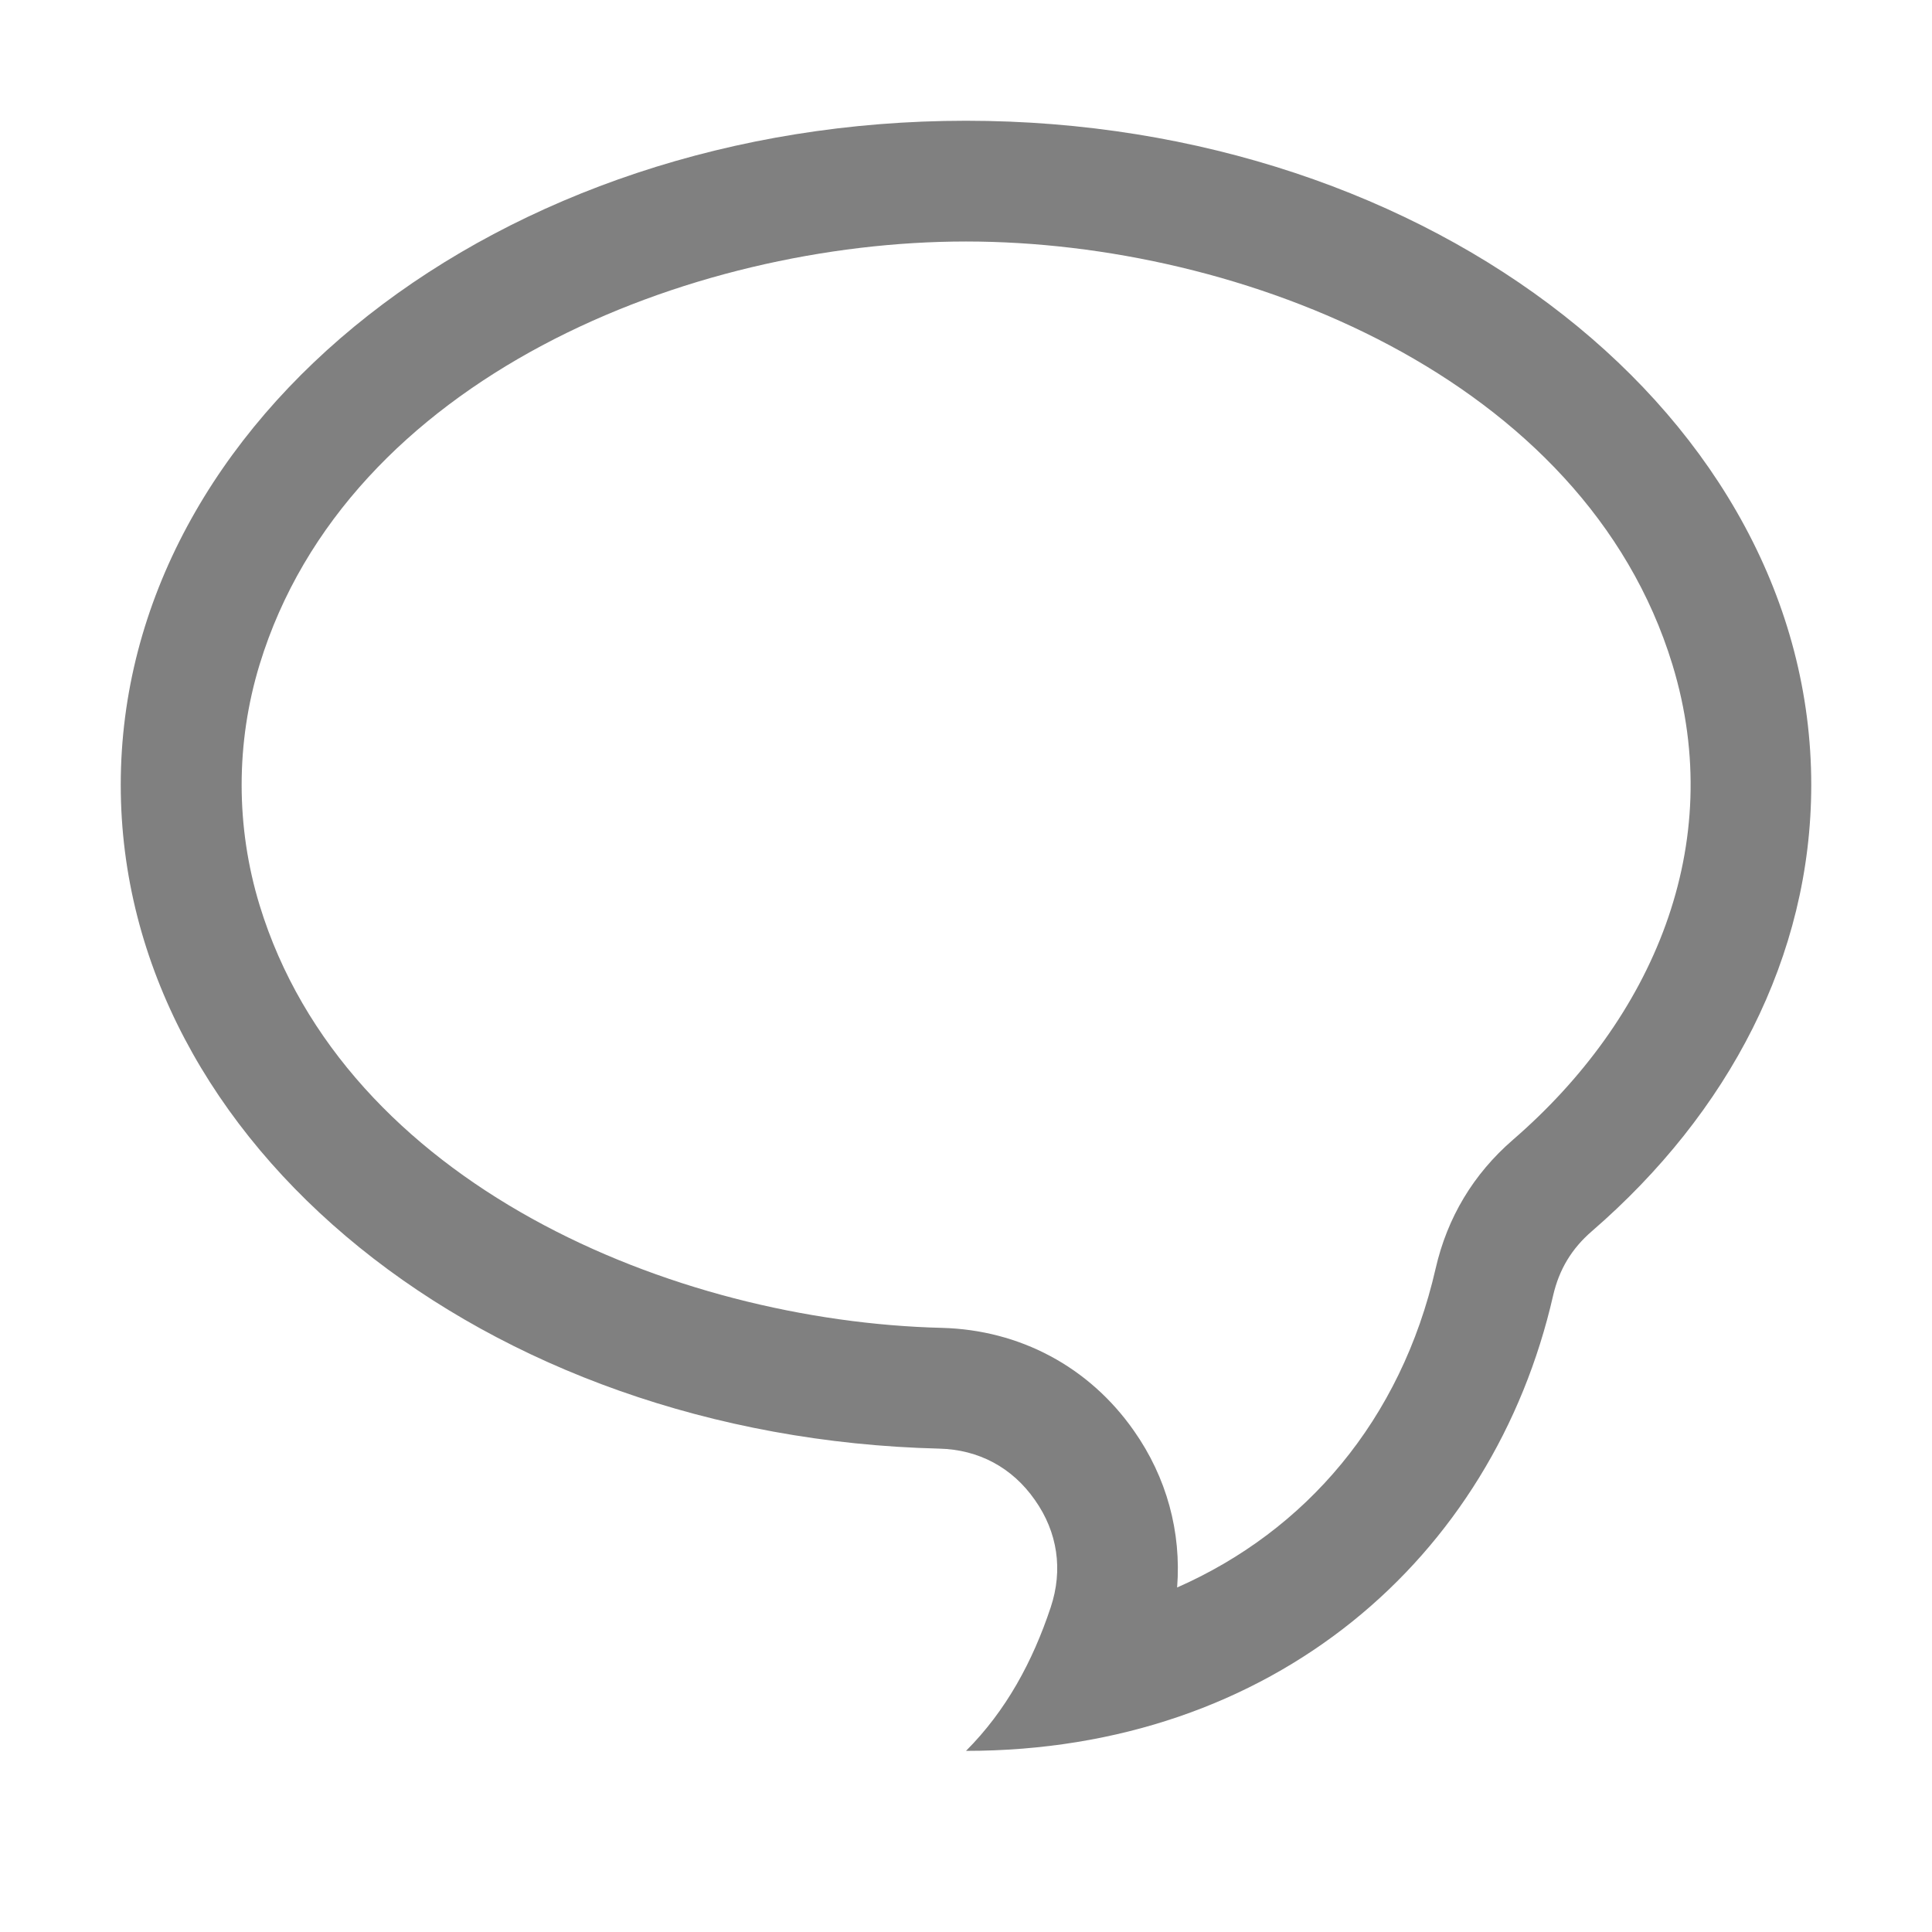 <svg xmlns="http://www.w3.org/2000/svg" width="1024" height="1024" shape-rendering="geometricPrecision" text-rendering="geometricPrecision" image-rendering="optimizeQuality" clip-rule="evenodd" viewBox="0 0 10240 10240"><title>speech_balloon icon</title><desc>speech_balloon icon from the IconExperience.com O-Collection. Copyright by INCORS GmbH (www.incors.com).</desc><path fill="gray" d="M5120 640c2474 0 4480 1576 4480 3520 0 911-440 1740-1162 2365-108 93-174 203-206 341-318 1393-1486 2414-3112 2414 213-213 354-475 449-761 66-198 37-398-84-569-120-172-298-267-507-272-2409-59-4338-1611-4338-3518 0-1944 2006-3520 4480-3520zm1119 7774c681-300 1186-886 1370-1690 62-271 200-501 410-683 739-639 1138-1561 845-2519-465-1520-2280-2242-3744-2242s-3279 722-3744 2242c-127 416-127 860 0 1276 452 1477 2191 2205 3617 2240 412 11 779 206 1016 544 175 248 253 539 230 832z"/></svg>